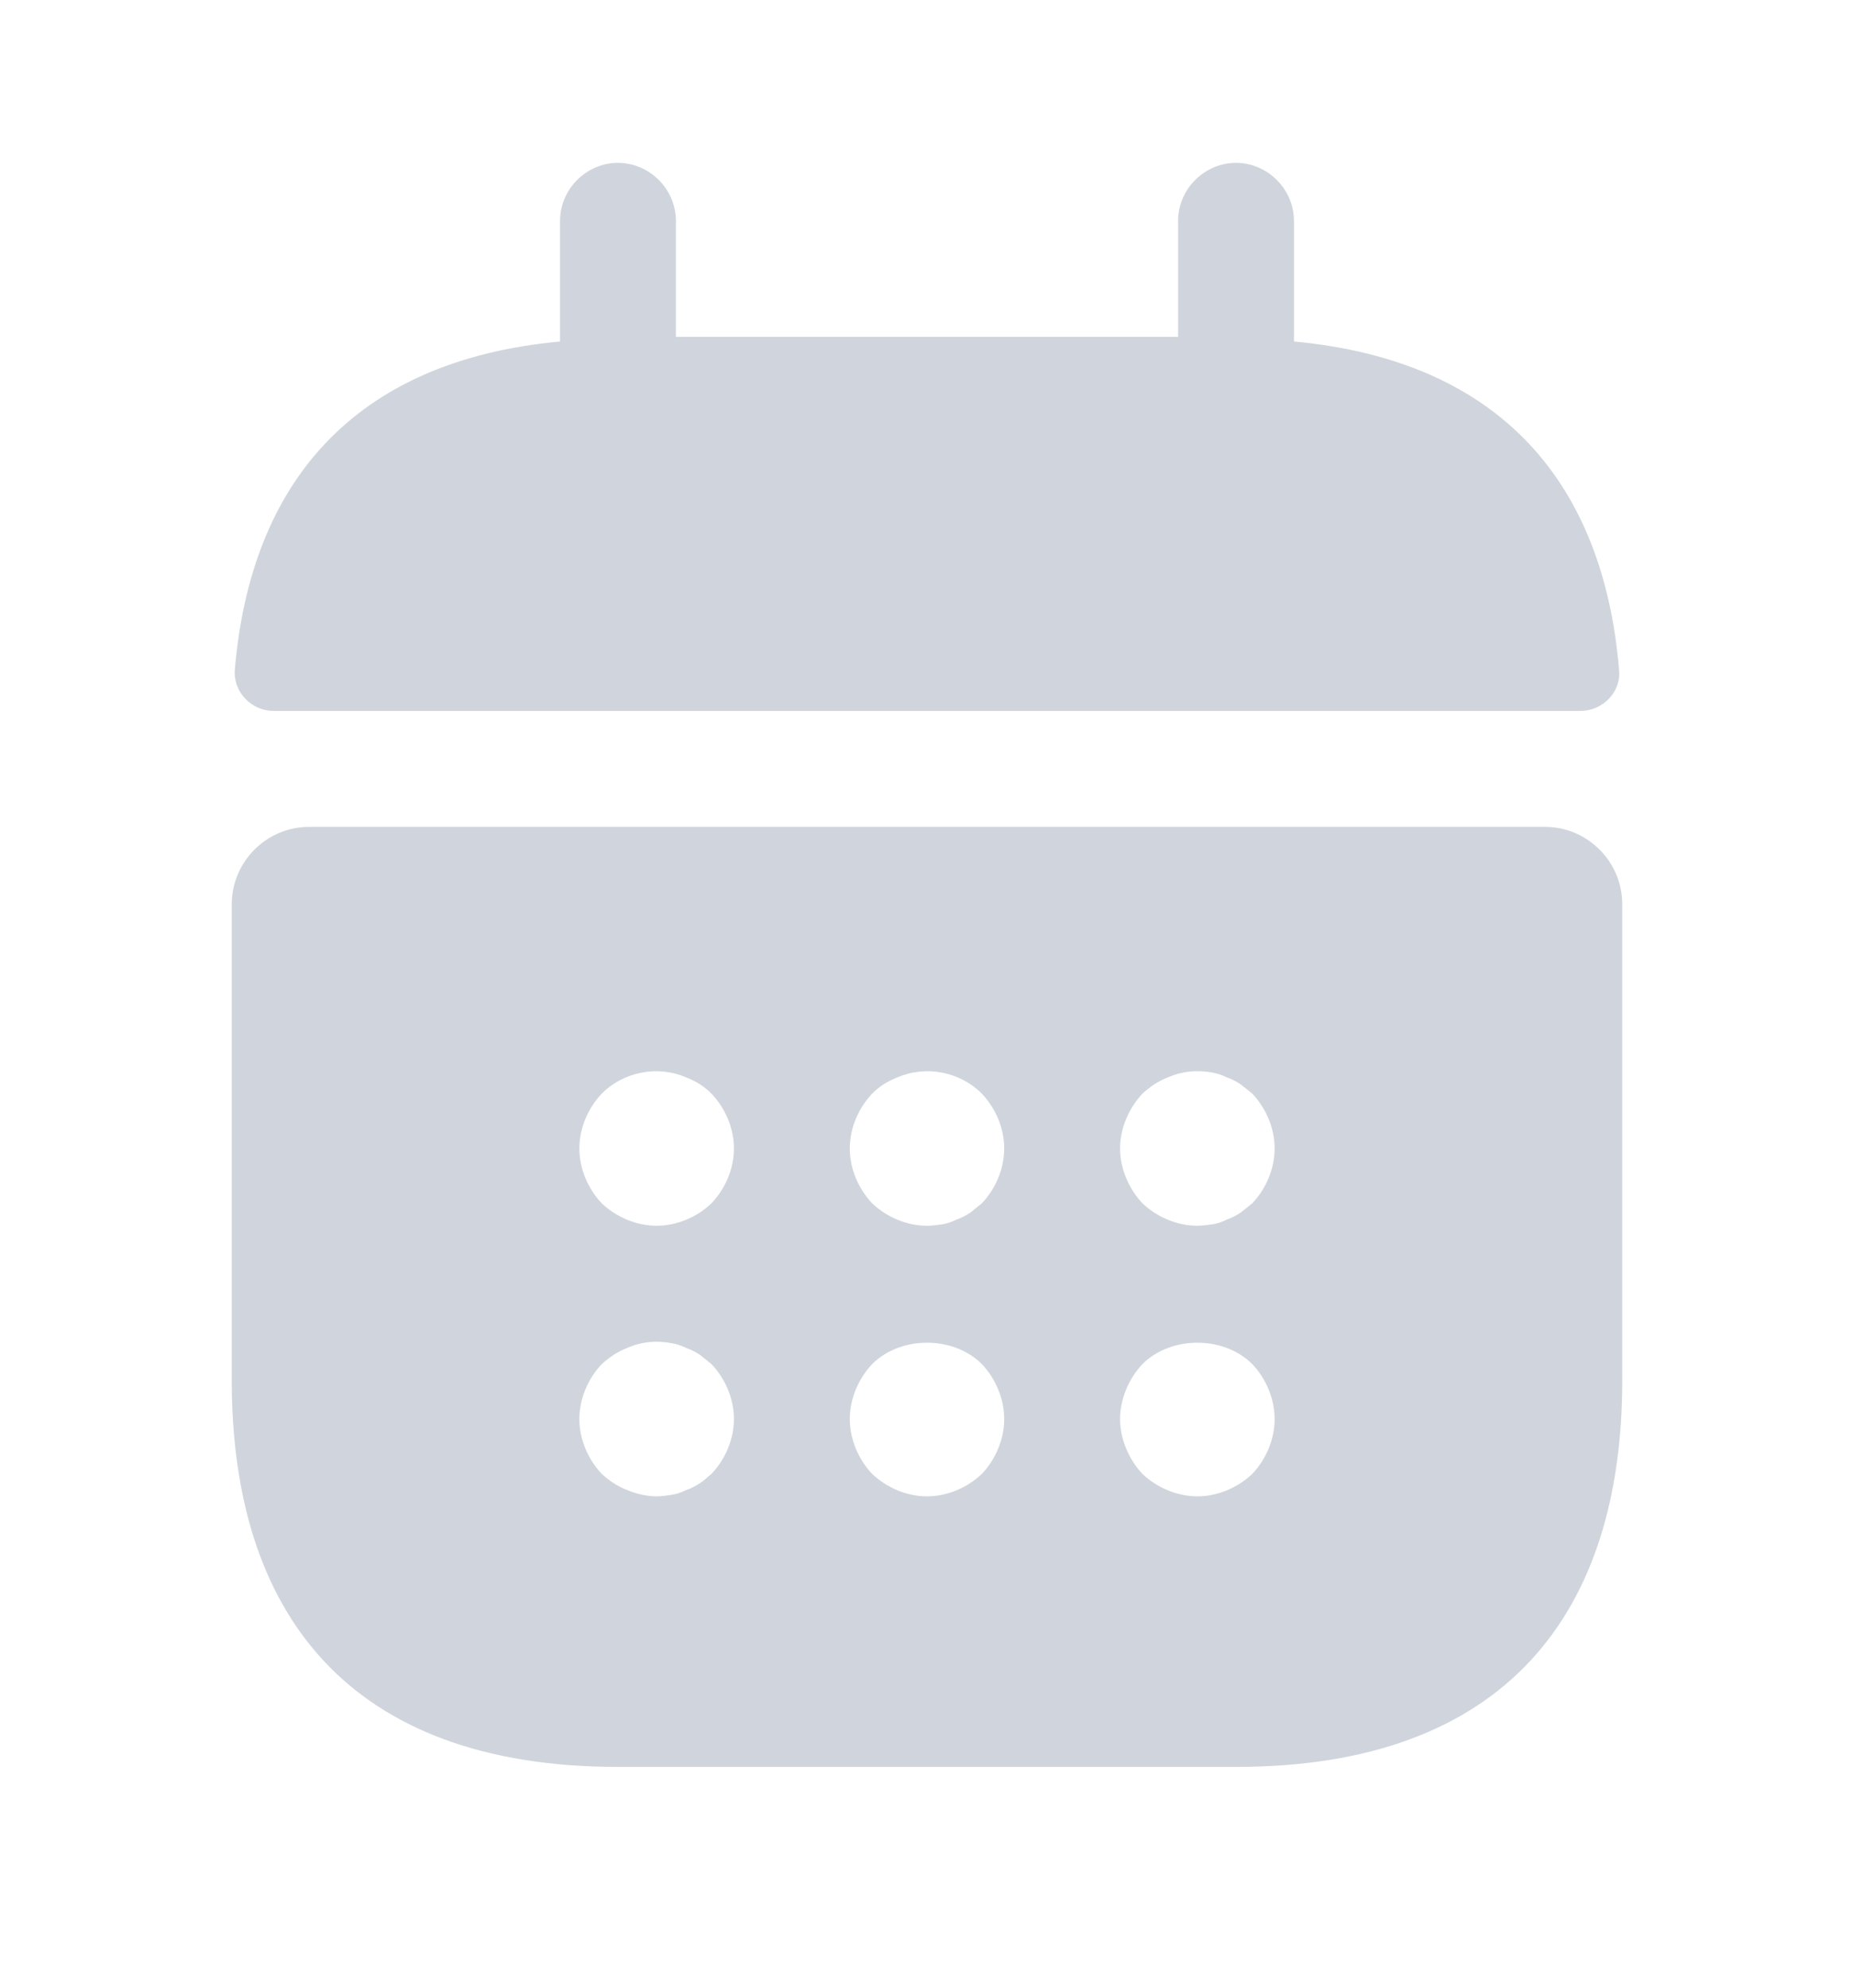 <svg width="14" height="15" viewBox="0 0 14 15" fill="none" xmlns="http://www.w3.org/2000/svg">
<path d="M9.771 2.577V1.667C9.771 1.428 9.572 1.229 9.333 1.229C9.094 1.229 8.896 1.428 8.896 1.667V2.542H5.104V1.667C5.104 1.428 4.906 1.229 4.666 1.229C4.427 1.229 4.229 1.428 4.229 1.667V2.577C2.654 2.723 1.89 3.662 1.773 5.056C1.761 5.225 1.901 5.365 2.065 5.365H11.935C12.104 5.365 12.244 5.219 12.226 5.056C12.11 3.662 11.346 2.723 9.771 2.577Z" fill="#D0D5DD"/>
<path d="M11.667 6.24H2.333C2.013 6.24 1.75 6.503 1.75 6.824V10.417C1.75 12.167 2.625 13.334 4.667 13.334H9.333C11.375 13.334 12.25 12.167 12.25 10.417V6.824C12.25 6.503 11.988 6.24 11.667 6.24ZM5.372 11.123C5.343 11.146 5.314 11.175 5.285 11.193C5.25 11.216 5.215 11.234 5.18 11.245C5.145 11.263 5.11 11.274 5.075 11.28C5.034 11.286 4.999 11.292 4.958 11.292C4.883 11.292 4.807 11.274 4.737 11.245C4.661 11.216 4.603 11.175 4.544 11.123C4.439 11.012 4.375 10.86 4.375 10.709C4.375 10.557 4.439 10.405 4.544 10.294C4.603 10.242 4.661 10.201 4.737 10.172C4.842 10.125 4.958 10.114 5.075 10.137C5.11 10.143 5.145 10.154 5.18 10.172C5.215 10.184 5.25 10.201 5.285 10.224C5.314 10.248 5.343 10.271 5.372 10.294C5.478 10.405 5.542 10.557 5.542 10.709C5.542 10.86 5.478 11.012 5.372 11.123ZM5.372 9.081C5.262 9.186 5.11 9.25 4.958 9.25C4.807 9.25 4.655 9.186 4.544 9.081C4.439 8.97 4.375 8.819 4.375 8.667C4.375 8.515 4.439 8.364 4.544 8.253C4.707 8.089 4.964 8.037 5.18 8.13C5.256 8.159 5.32 8.2 5.372 8.253C5.478 8.364 5.542 8.515 5.542 8.667C5.542 8.819 5.478 8.97 5.372 9.081ZM7.414 11.123C7.303 11.228 7.152 11.292 7 11.292C6.848 11.292 6.697 11.228 6.586 11.123C6.481 11.012 6.417 10.86 6.417 10.709C6.417 10.557 6.481 10.405 6.586 10.294C6.802 10.079 7.198 10.079 7.414 10.294C7.519 10.405 7.583 10.557 7.583 10.709C7.583 10.86 7.519 11.012 7.414 11.123ZM7.414 9.081C7.385 9.104 7.356 9.128 7.327 9.151C7.292 9.174 7.257 9.192 7.222 9.204C7.187 9.221 7.152 9.233 7.117 9.239C7.076 9.244 7.041 9.25 7 9.25C6.848 9.25 6.697 9.186 6.586 9.081C6.481 8.97 6.417 8.819 6.417 8.667C6.417 8.515 6.481 8.364 6.586 8.253C6.638 8.2 6.702 8.159 6.778 8.13C6.994 8.037 7.251 8.089 7.414 8.253C7.519 8.364 7.583 8.515 7.583 8.667C7.583 8.819 7.519 8.97 7.414 9.081ZM9.456 11.123C9.345 11.228 9.193 11.292 9.042 11.292C8.89 11.292 8.738 11.228 8.627 11.123C8.523 11.012 8.458 10.86 8.458 10.709C8.458 10.557 8.523 10.405 8.627 10.294C8.843 10.079 9.24 10.079 9.456 10.294C9.561 10.405 9.625 10.557 9.625 10.709C9.625 10.86 9.561 11.012 9.456 11.123ZM9.456 9.081C9.427 9.104 9.398 9.128 9.368 9.151C9.333 9.174 9.298 9.192 9.263 9.204C9.228 9.221 9.193 9.233 9.158 9.239C9.117 9.244 9.077 9.25 9.042 9.25C8.89 9.25 8.738 9.186 8.627 9.081C8.523 8.97 8.458 8.819 8.458 8.667C8.458 8.515 8.523 8.364 8.627 8.253C8.686 8.2 8.744 8.159 8.82 8.13C8.925 8.084 9.042 8.072 9.158 8.095C9.193 8.101 9.228 8.113 9.263 8.13C9.298 8.142 9.333 8.159 9.368 8.183C9.398 8.206 9.427 8.229 9.456 8.253C9.561 8.364 9.625 8.515 9.625 8.667C9.625 8.819 9.561 8.97 9.456 9.081Z" fill="#D0D5DD"/>
</svg>
